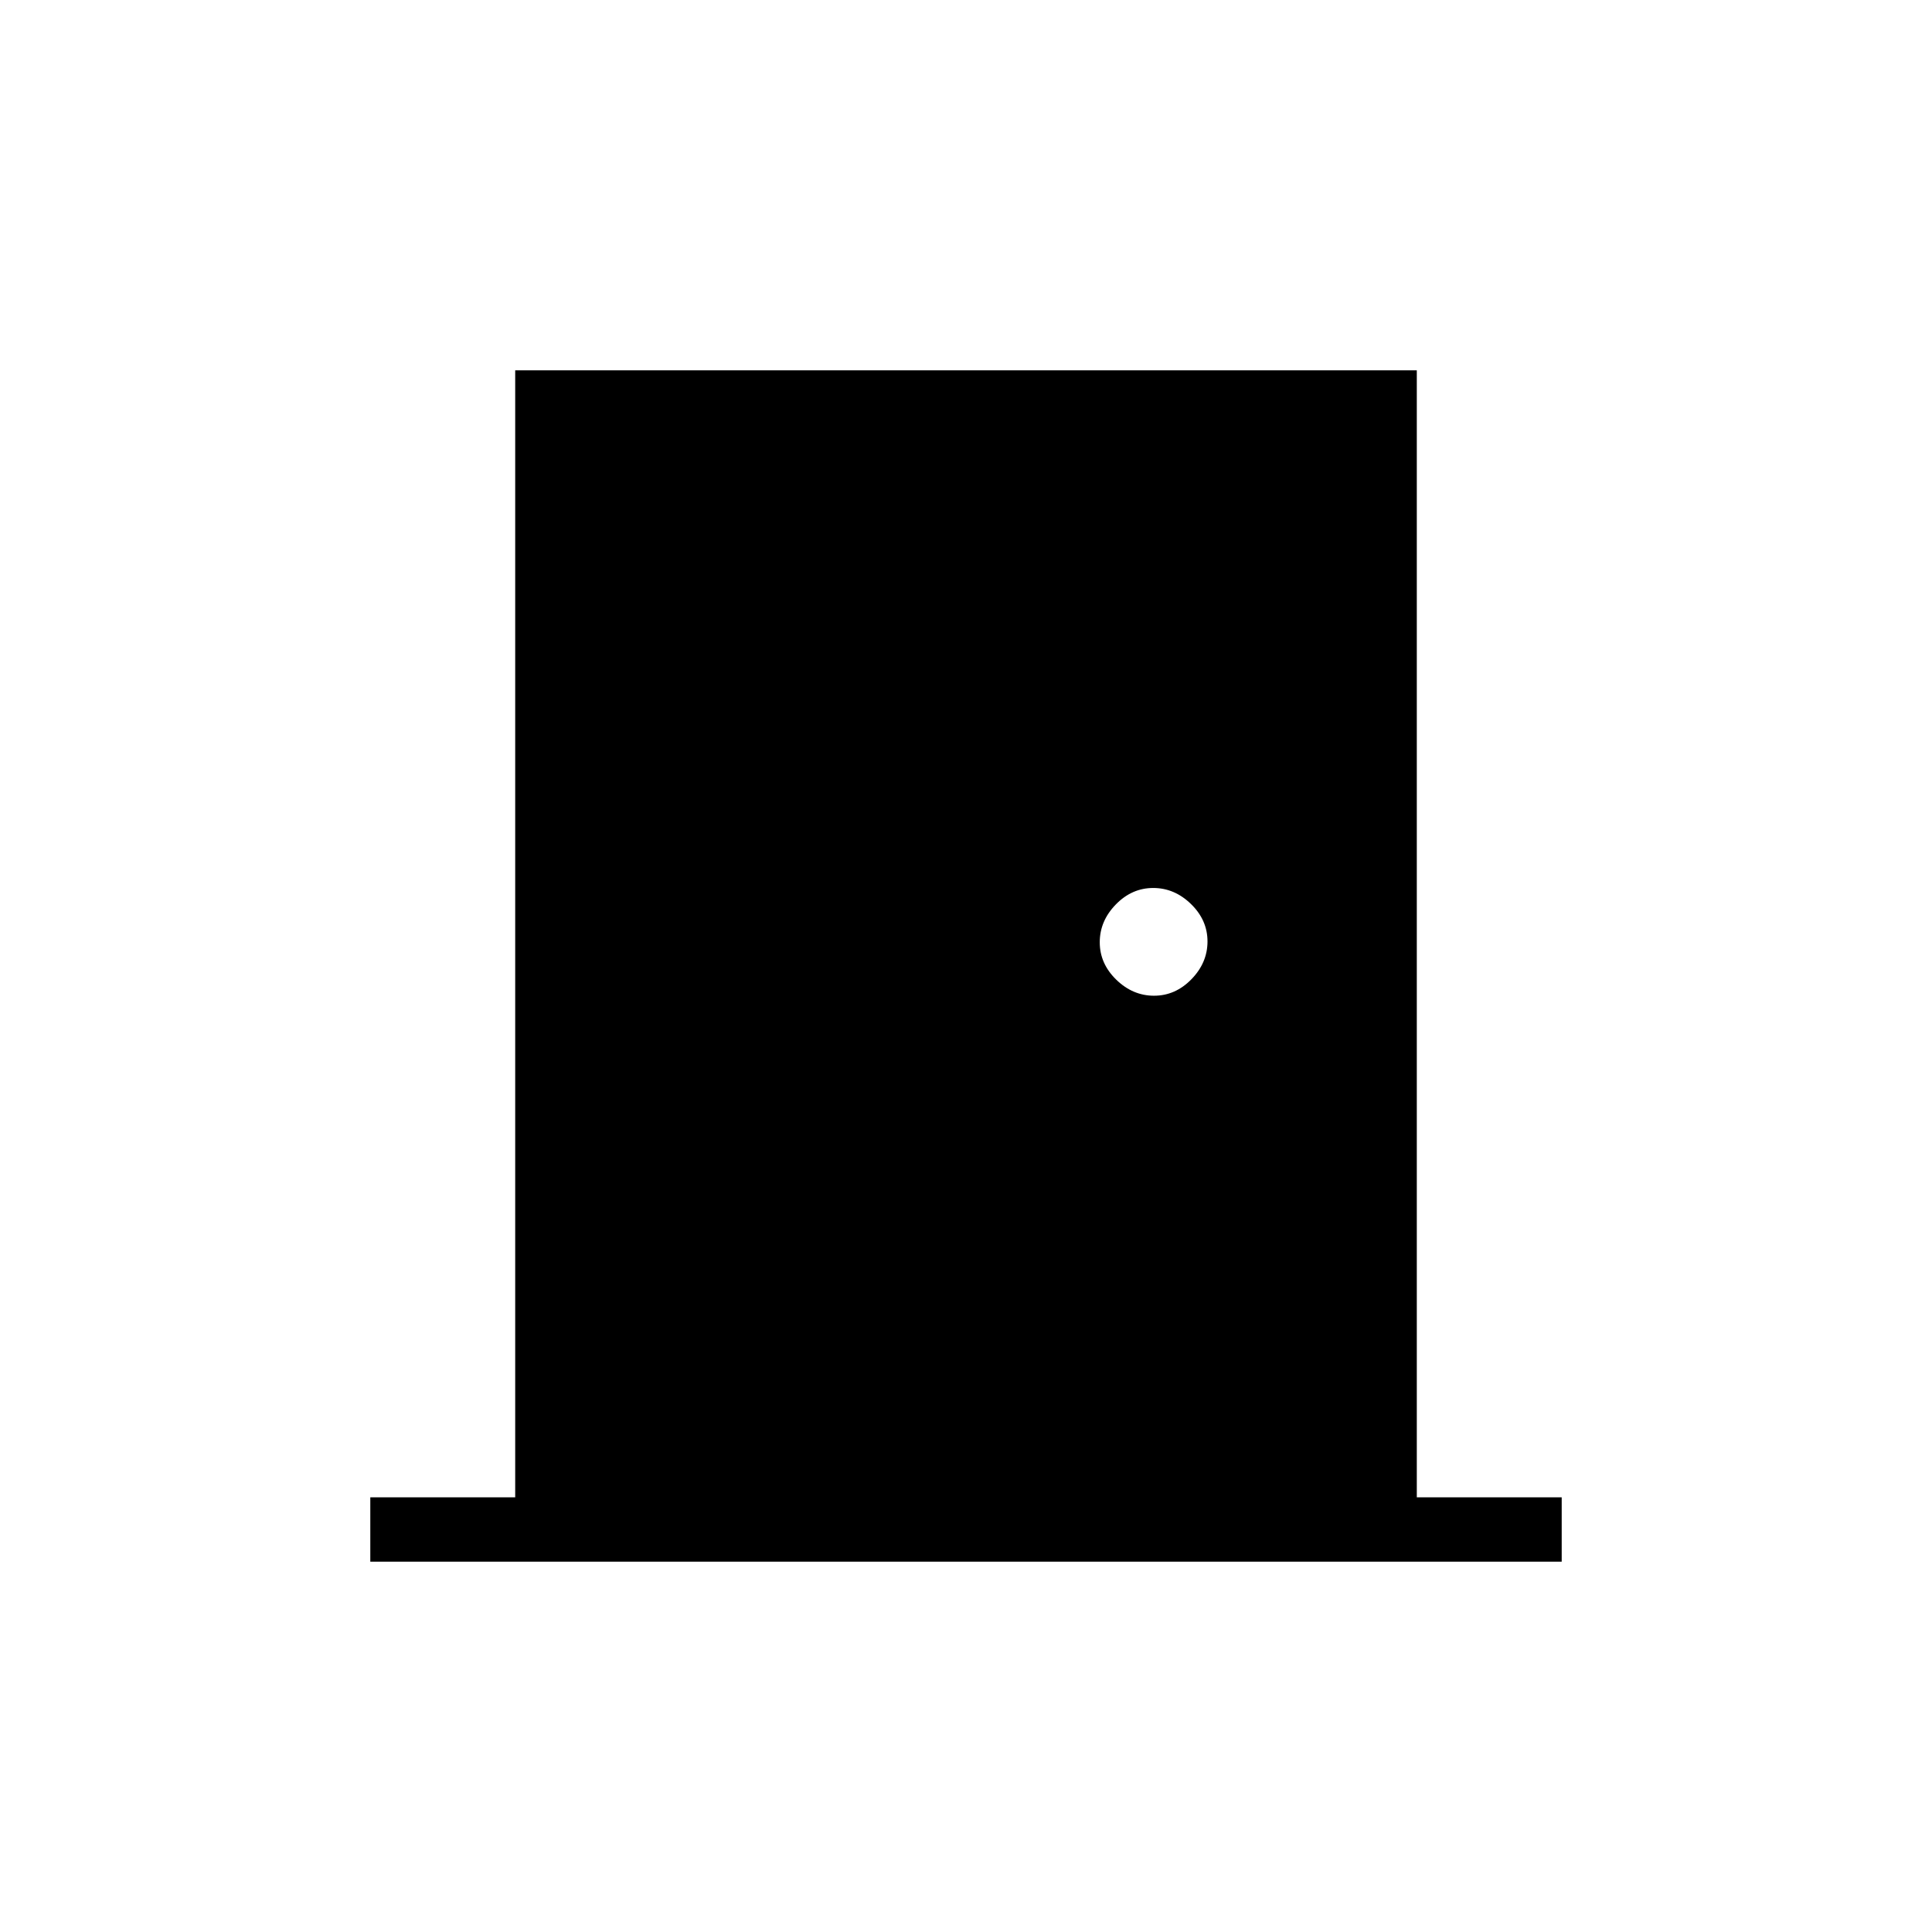 <svg xmlns="http://www.w3.org/2000/svg" height="20" viewBox="0 -960 960 960" width="20"><path d="M184-184h592v-32h-72v-560H256v560h-72v32Zm389.441-281.231q-10.595 0-18.787-7.982-8.193-7.981-8.193-18.576 0-10.596 7.982-18.788t18.577-8.192q10.595 0 18.788 7.982Q600-502.806 600-492.211q0 10.596-7.982 18.788t-18.577 8.192Z"/></svg>